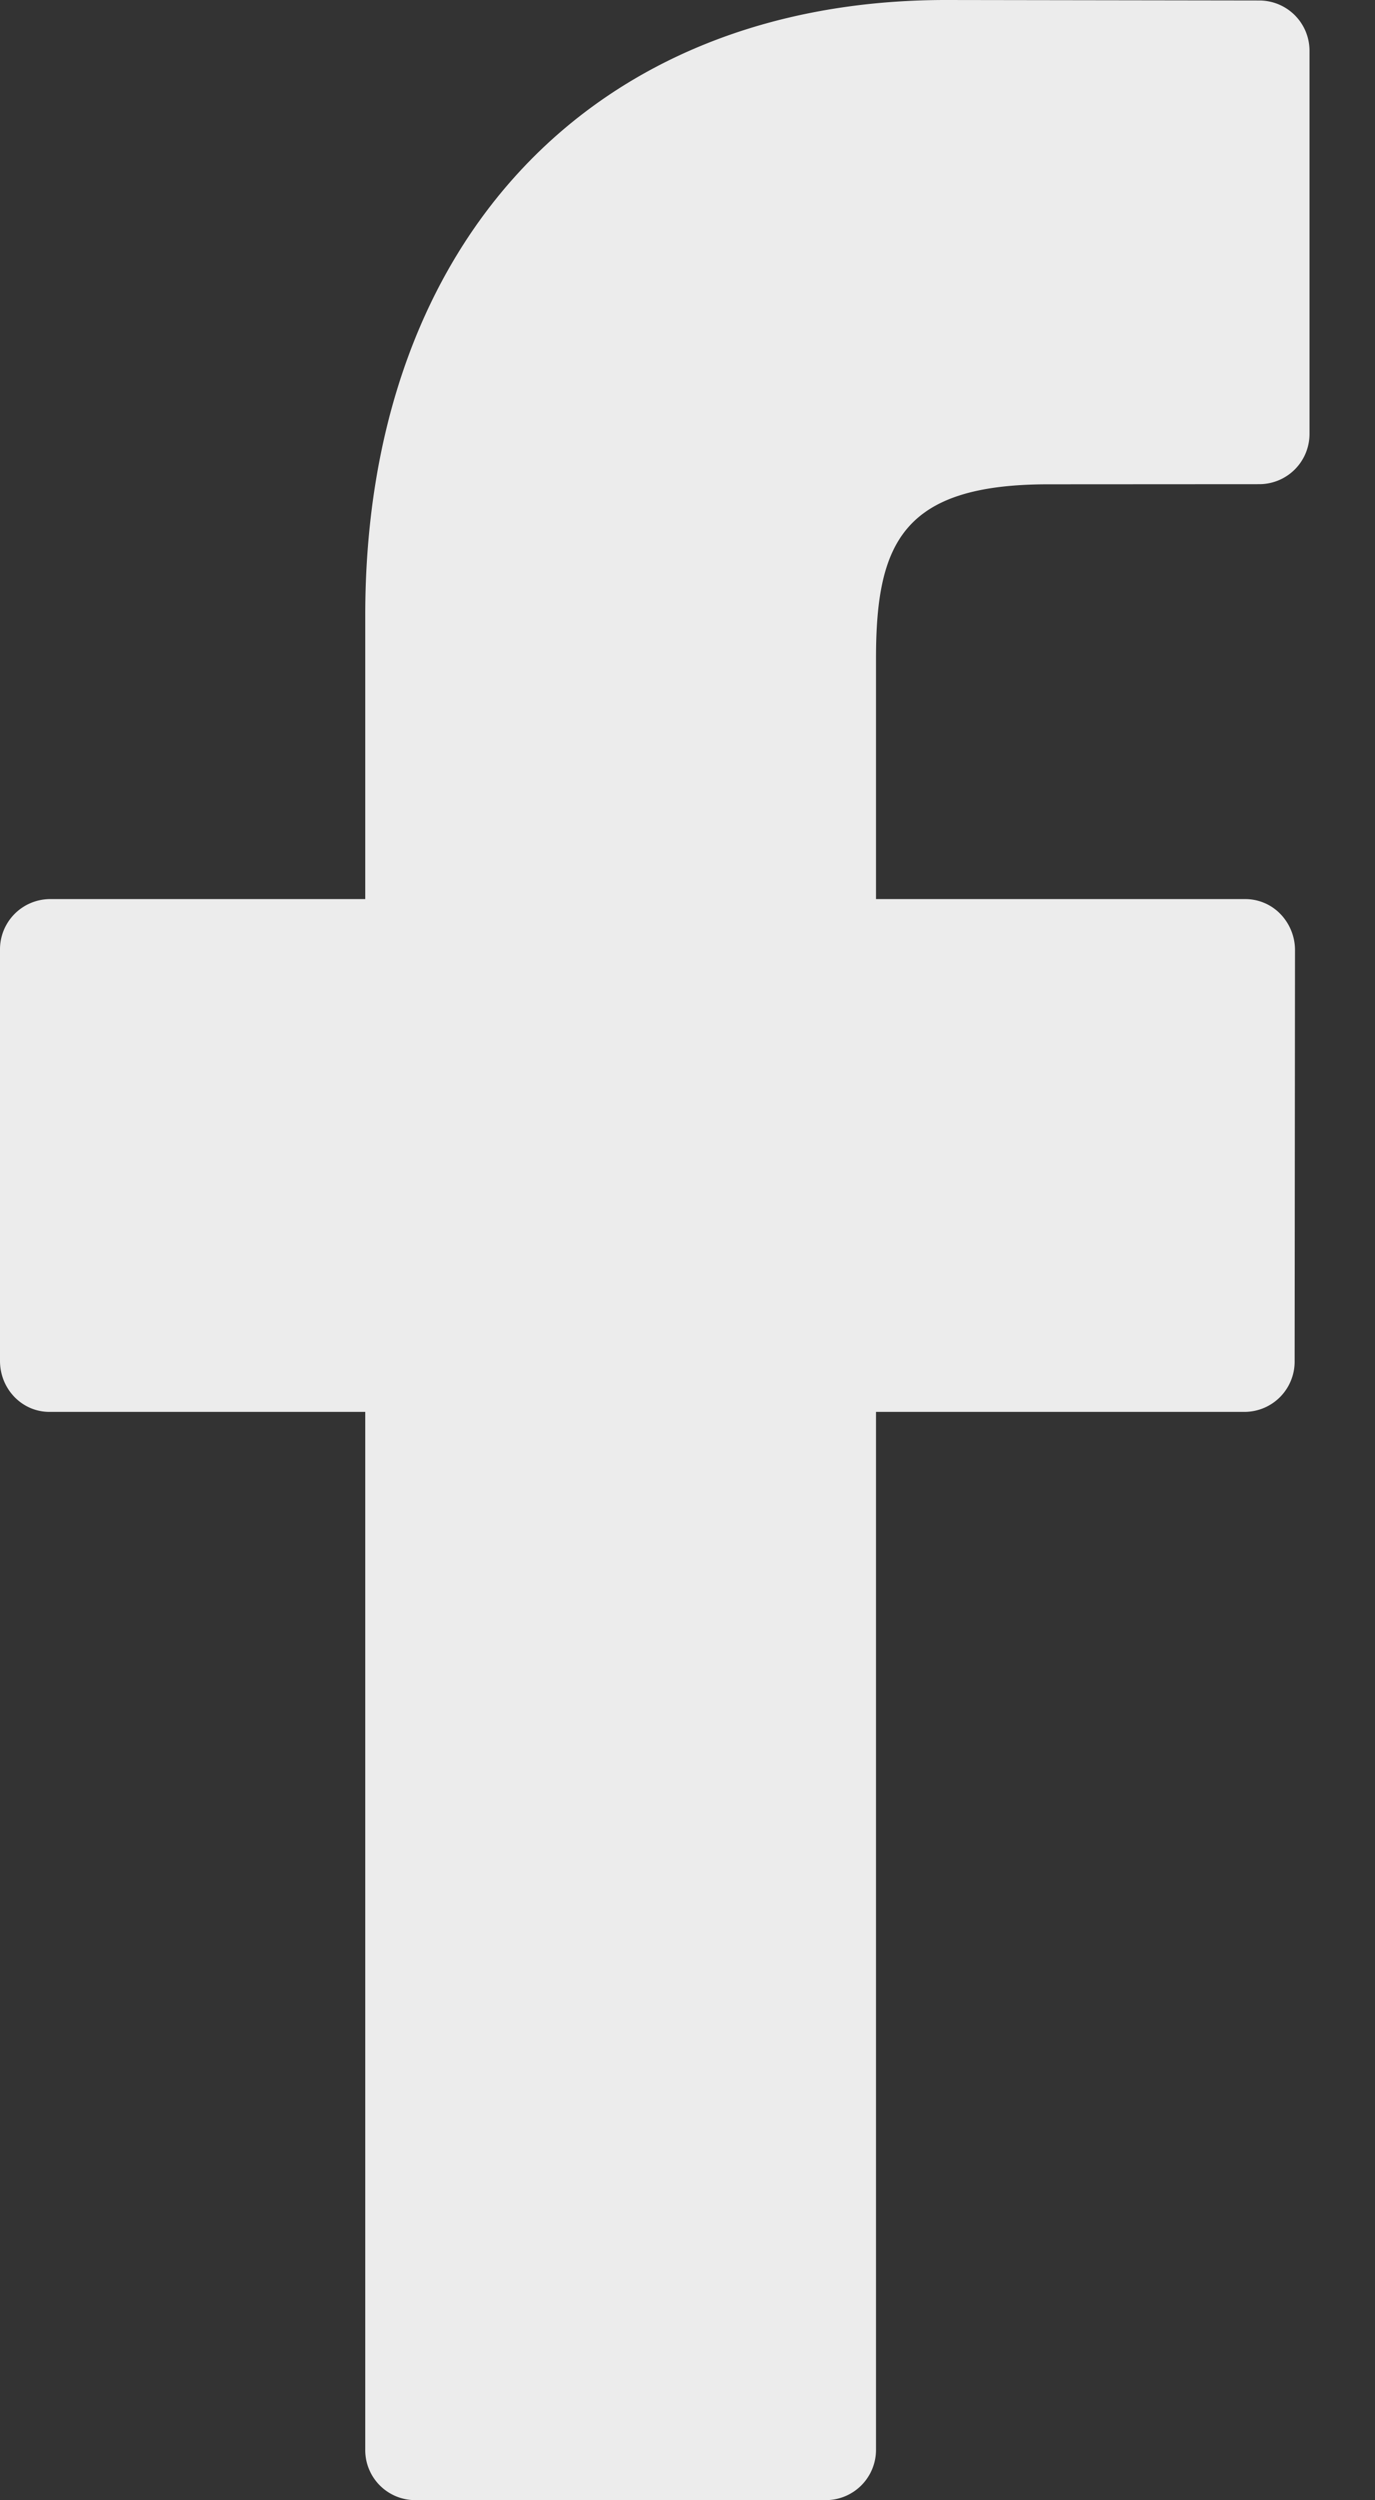 <svg width="11" height="20" fill="none" xmlns="http://www.w3.org/2000/svg"><rect width="100%" height="100%" fill="#333333" stroke="none"/><path d="M10.082.004L7.569 0C4.746 0 2.922 1.932 2.922 4.922v2.27H.395A.402.402 0 0 0 0 7.598v3.288c0 .226.177.408.395.408h2.527v8.297a.4.4 0 0 0 .395.408h3.296a.402.402 0 0 0 .395-.408v-8.297h2.954a.402.402 0 0 0 .395-.408L10.36 7.6a.416.416 0 0 0-.116-.288.39.39 0 0 0-.28-.12H7.008V5.268c0-.925.214-1.394 1.38-1.394l1.693-.001a.402.402 0 0 0 .395-.408V.412a.402.402 0 0 0-.394-.408z" fill="#ECECEC"/></svg>